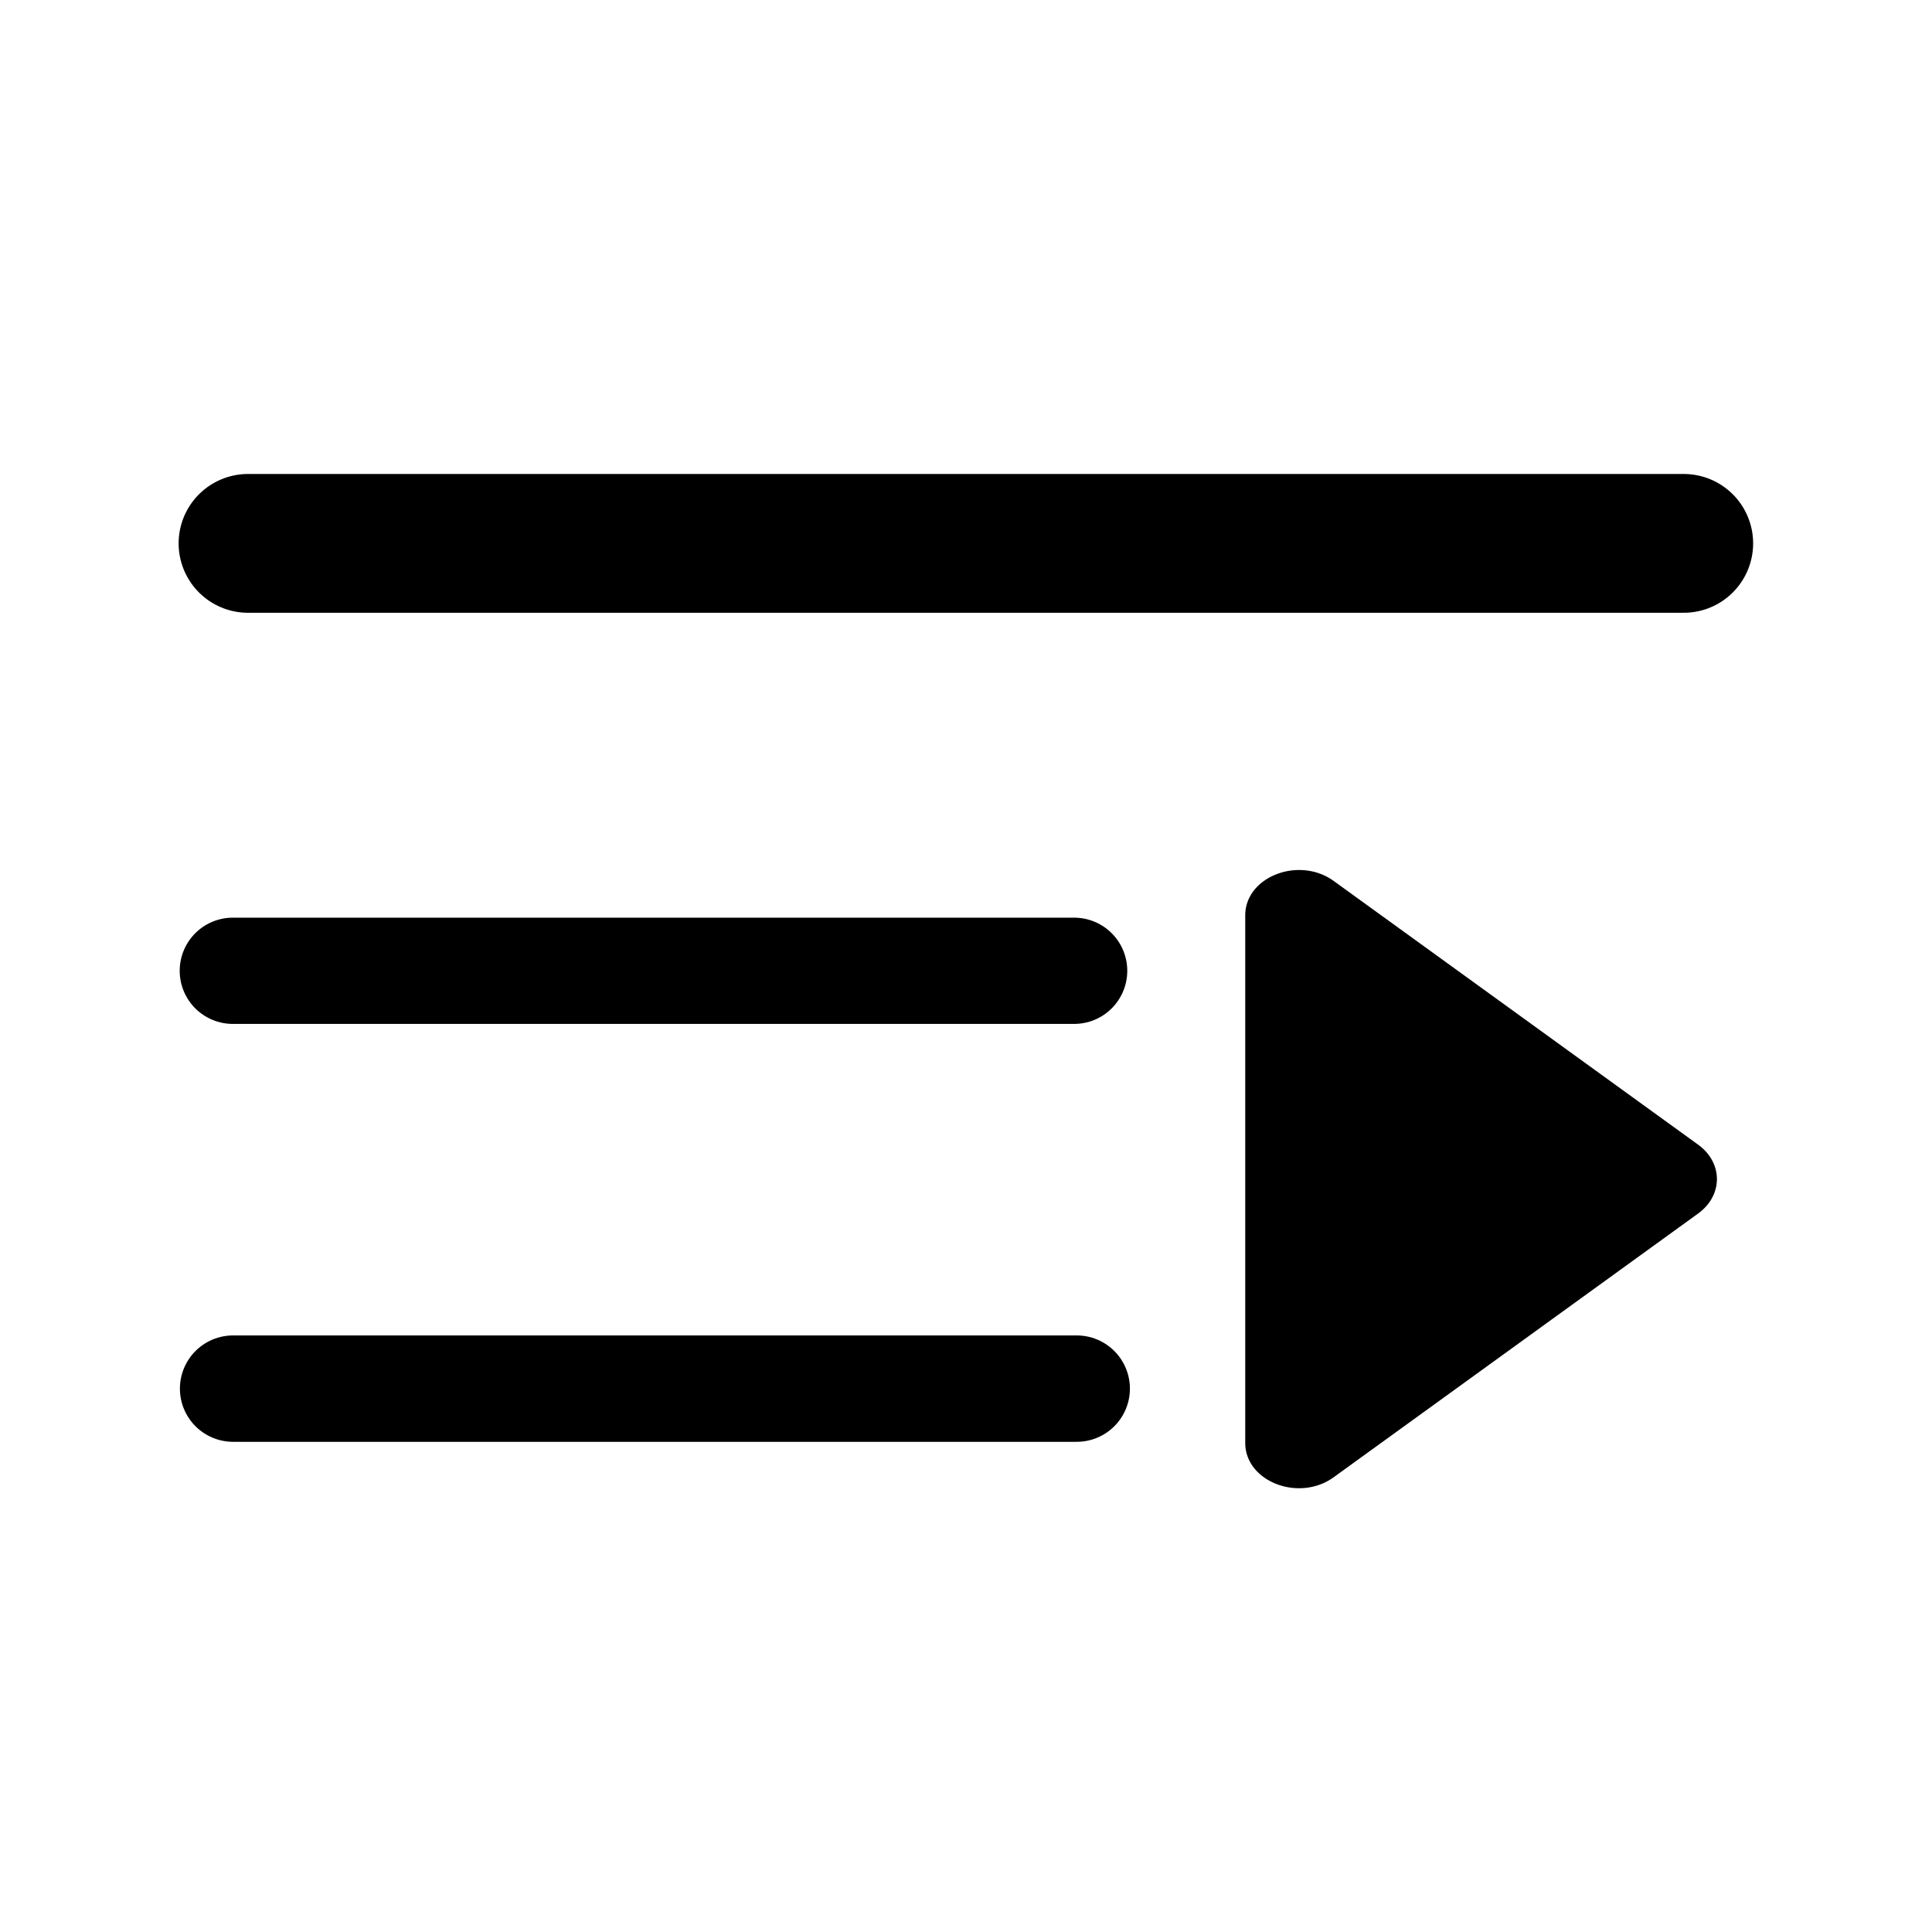 <?xml version="1.0" encoding="UTF-8" standalone="no"?>
<svg
   width="512"
   height="512"
   viewBox="0 0 512 512"
   version="1.1"
   id="svg5"
   sodipodi:docname="list-add-next-outline.svg"
   inkscape:version="1.4.2 (f4327f4, 2025-05-13)"
   xmlns:inkscape="http://www.inkscape.org/namespaces/inkscape"
   xmlns:sodipodi="http://sodipodi.sourceforge.net/DTD/sodipodi-0.dtd"
   xmlns="http://www.w3.org/2000/svg"
   xmlns:svg="http://www.w3.org/2000/svg">
  <defs
     id="defs5" />
  <sodipodi:namedview
     id="namedview5"
     pagecolor="#ffffff"
     bordercolor="#666666"
     borderopacity="1.0"
     inkscape:showpageshadow="2"
     inkscape:pageopacity="0.0"
     inkscape:pagecheckerboard="0"
     inkscape:deskcolor="#d1d1d1"
     inkscape:zoom="1.5761719"
     inkscape:cx="256"
     inkscape:cy="302.31475"
     inkscape:window-width="1920"
     inkscape:window-height="1009"
     inkscape:window-x="-8"
     inkscape:window-y="-8"
     inkscape:window-maximized="1"
     inkscape:current-layer="svg5" />
  <line
     x1="65.727"
     y1="144"
     x2="446.208"
     y2="144"
     style="fill:none;stroke:#000000;stroke-width:36.781px;stroke-linecap:round;stroke-linejoin:round"
     id="line1" />
  <line
     x1="61.7"
     y1="257.269"
     x2="284.659"
     y2="257.269"
     style="fill:none;stroke:#000000;stroke-width:28.156px;stroke-linecap:round;stroke-linejoin:round"
     id="line2" />
  <line
     x1="61.775"
     y1="368"
     x2="285.34"
     y2="368"
     style="fill:none;stroke:#000000;stroke-width:28.194px;stroke-linecap:round;stroke-linejoin:round"
     id="line3" />
  <path
     d="m 353.458,391.472 96.581,-69.89 a 14.21,12 0 0 0 0,-18.22 L 353.458,233.473 C 344.24,226.803 330,232.333 330,242.583 v 139.8 c 0,10.25 14.24,15.78 23.458,9.09 z"
     id="path5"
     style="stroke-width:0.544" />
</svg>
